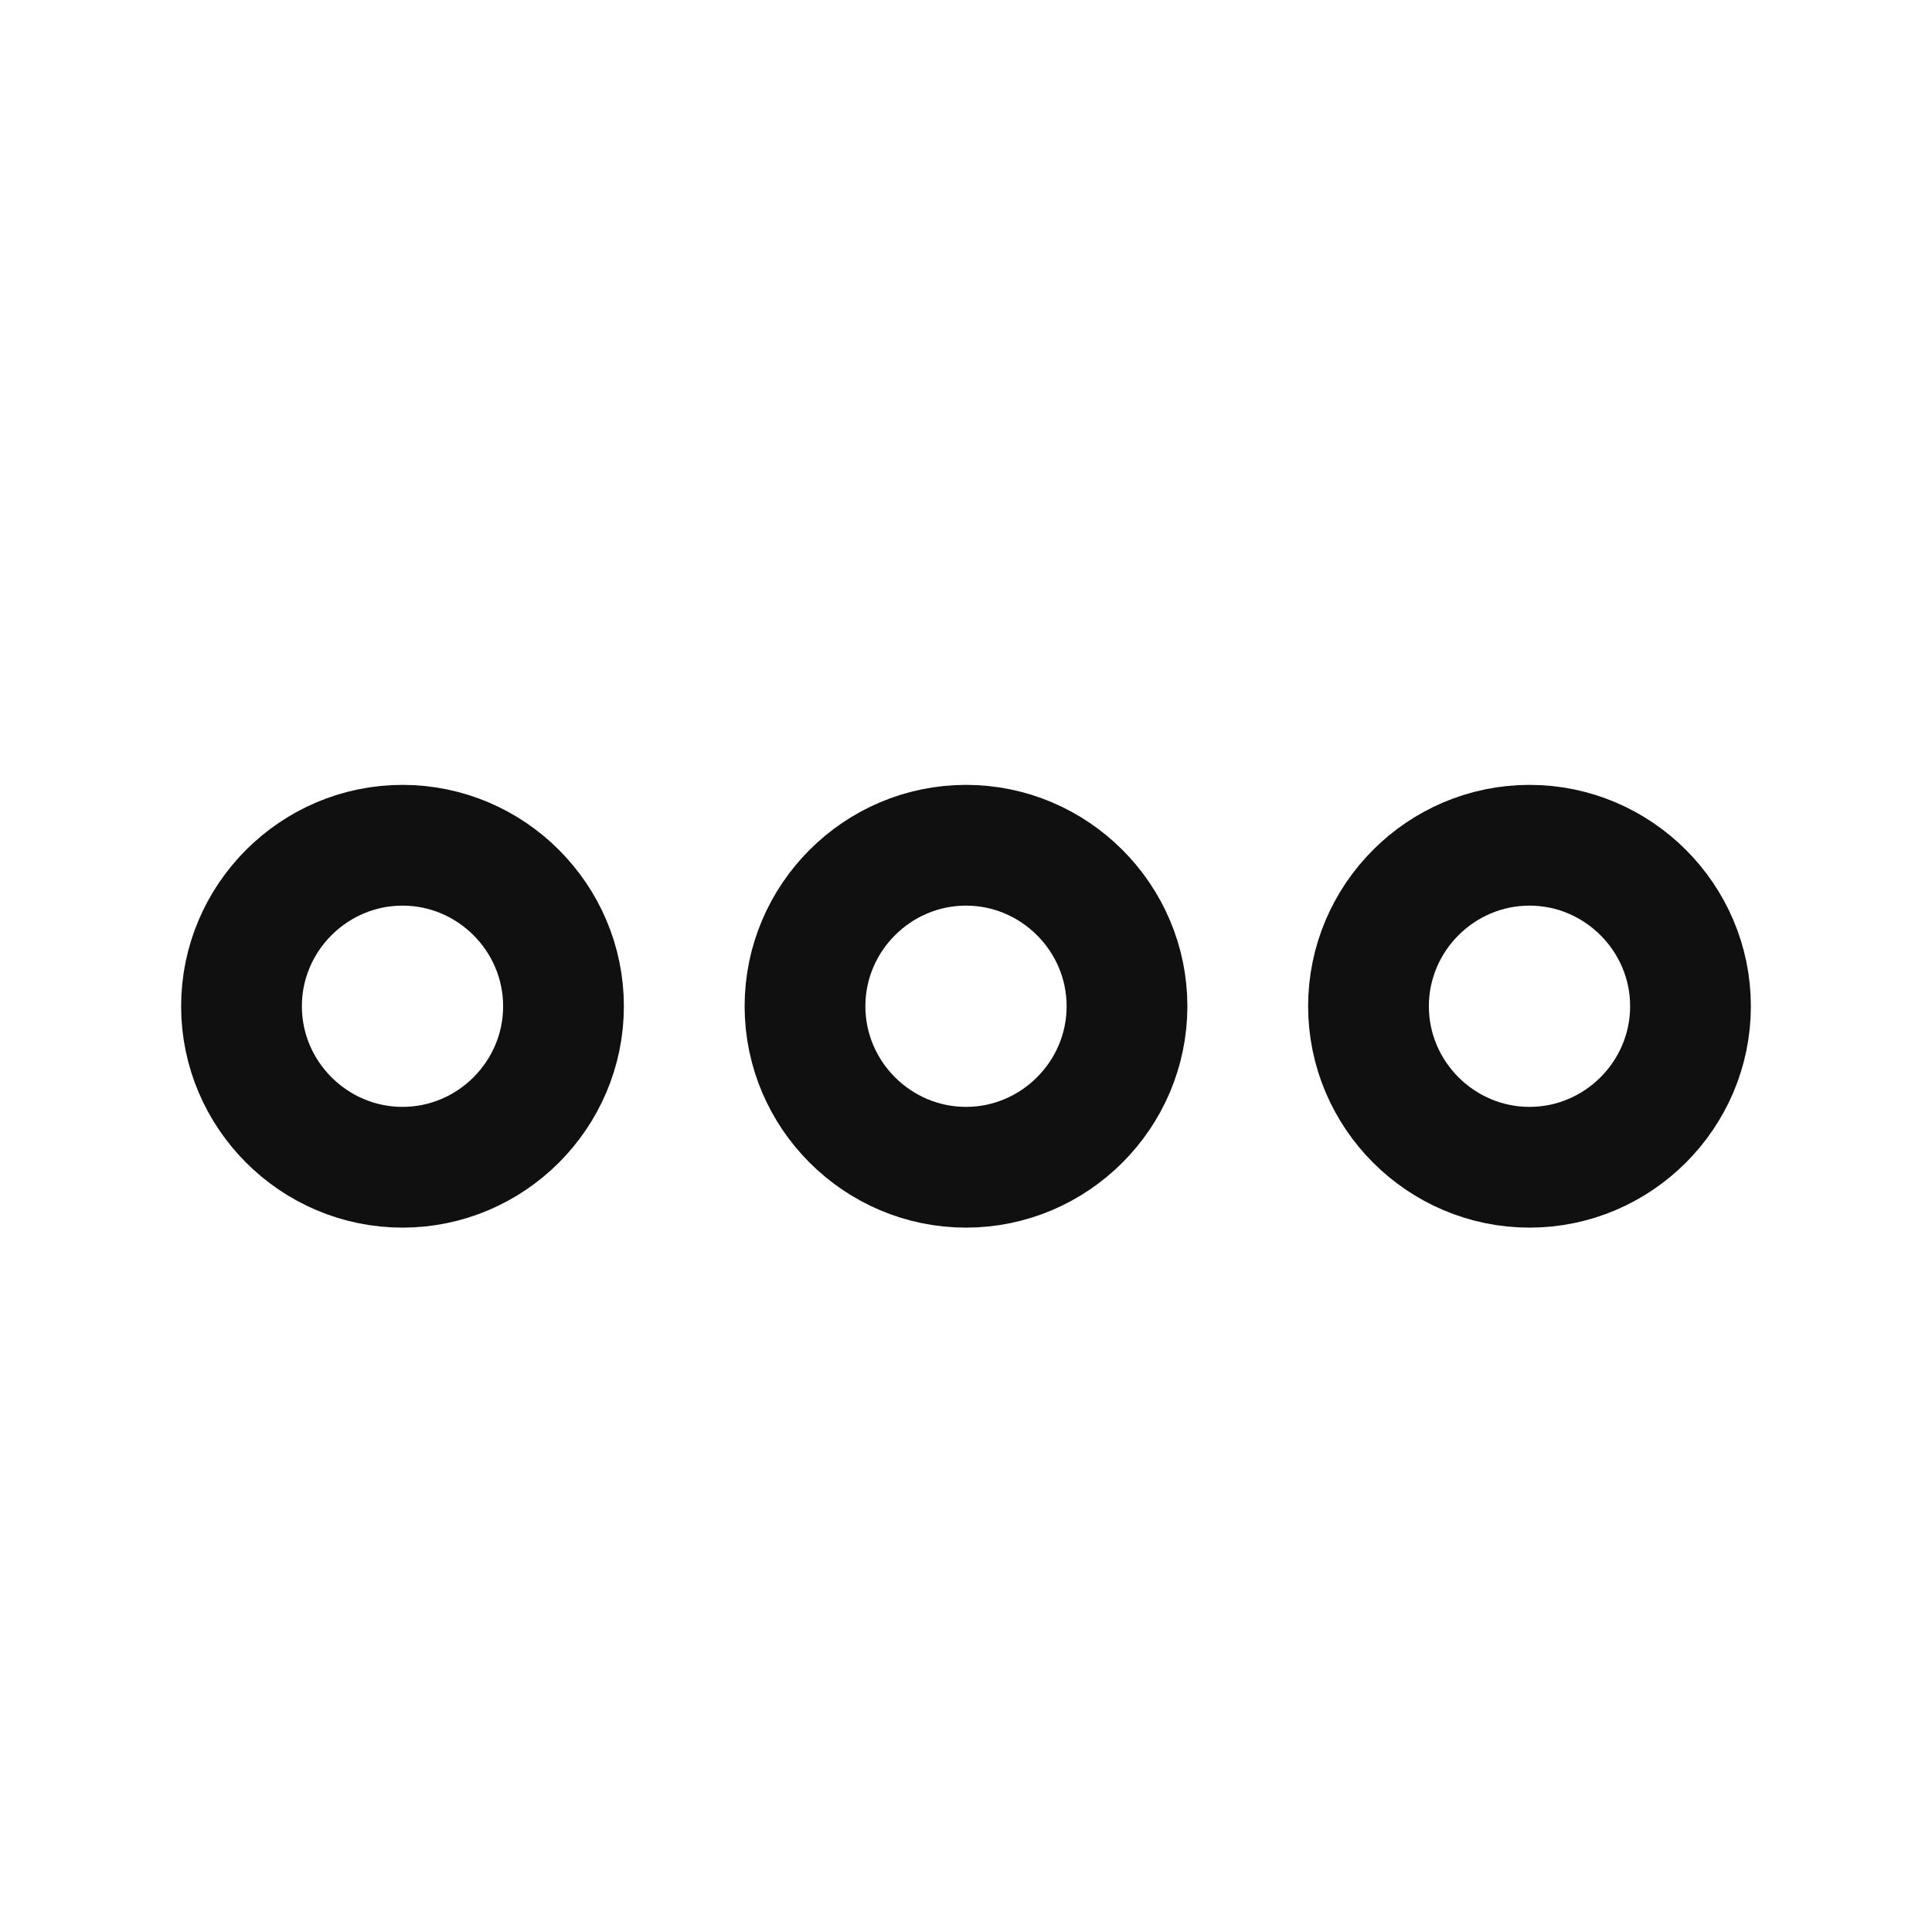 <svg width="24" height="24" viewBox="0 0 24 24" fill="none" xmlns="http://www.w3.org/2000/svg">
<path d="M5 10.5C3.9 10.5 3 11.4 3 12.5C3 13.6 3.9 14.5 5 14.5C6.1 14.5 7 13.6 7 12.5C7 11.4 6.1 10.5 5 10.5Z" stroke="#101010" stroke-width="1.5"/>
<path d="M19 10.5C17.9 10.5 17 11.4 17 12.5C17 13.6 17.9 14.5 19 14.5C20.1 14.5 21 13.6 21 12.5C21 11.4 20.1 10.5 19 10.5Z" stroke="#101010" stroke-width="1.5"/>
<path d="M12 10.5C10.9 10.5 10 11.4 10 12.5C10 13.6 10.9 14.5 12 14.5C13.1 14.5 14 13.6 14 12.5C14 11.4 13.1 10.5 12 10.5Z" stroke="#101010" stroke-width="1.5"/>
</svg>
